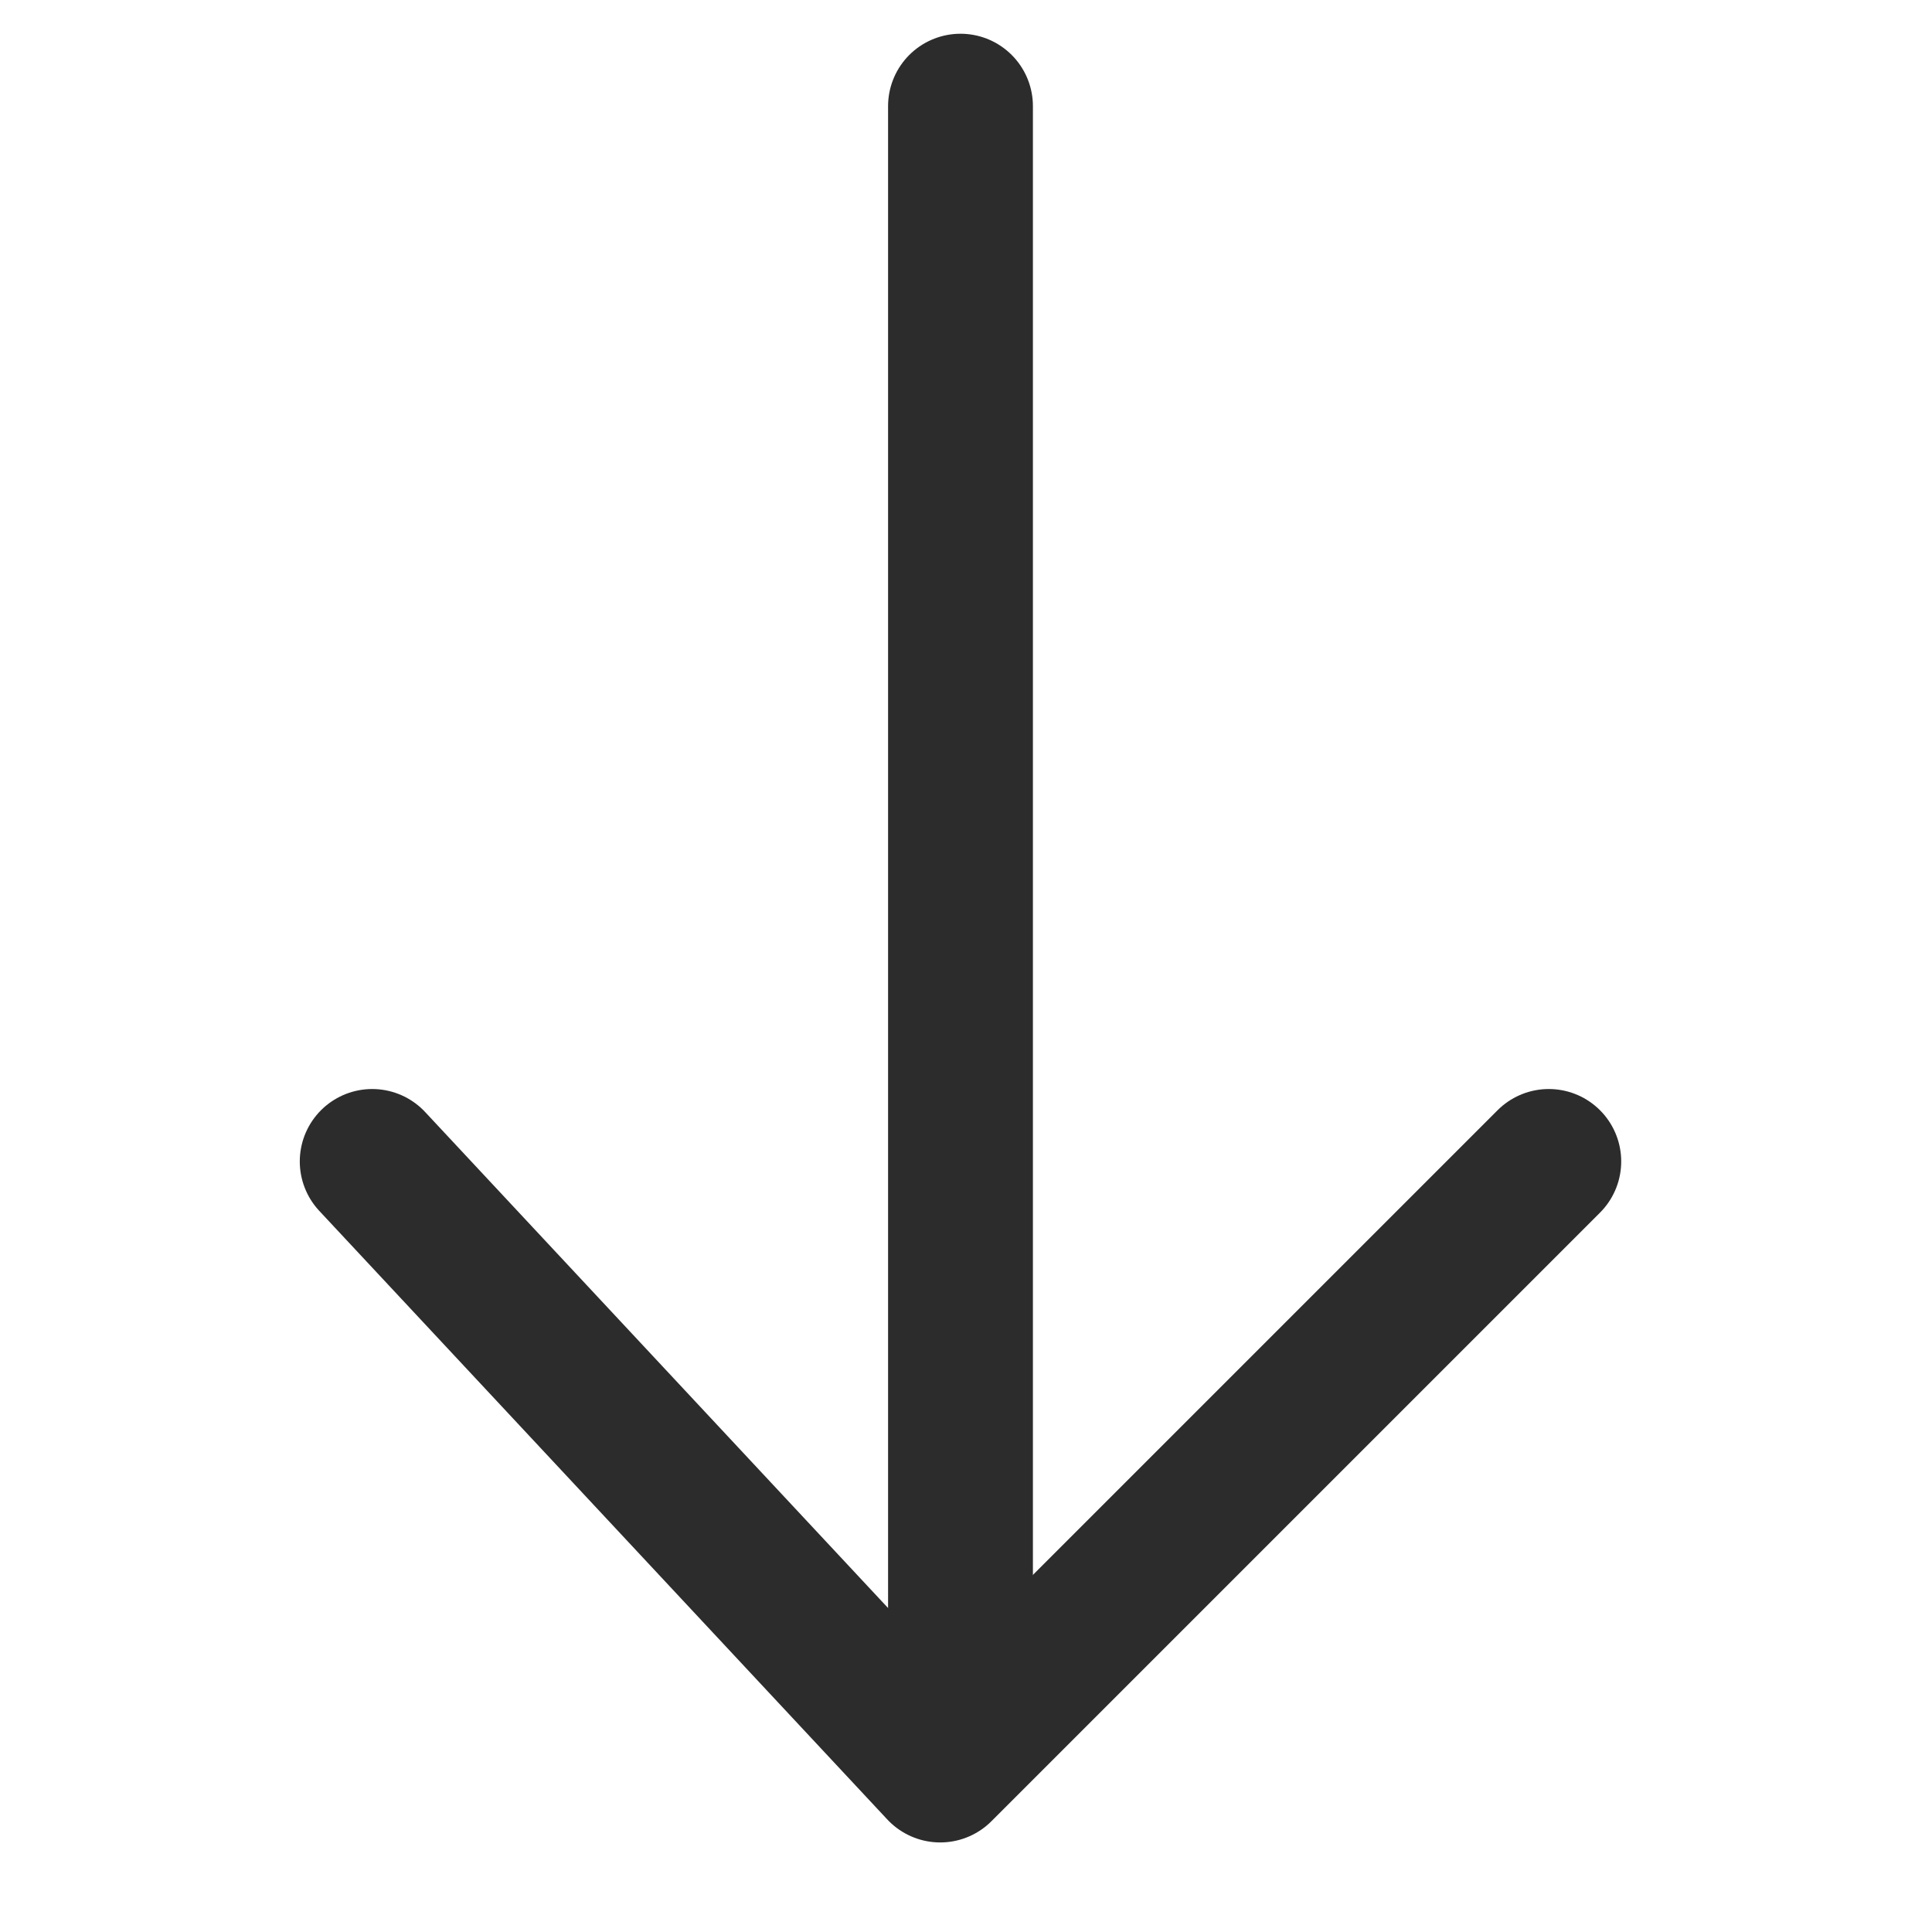 <?xml version="1.0" standalone="no"?>
<!DOCTYPE svg PUBLIC "-//W3C//DTD SVG 1.1//EN" "http://www.w3.org/Graphics/SVG/1.1/DTD/svg11.dtd">
<svg width="100%" height="100%" viewBox="0 0 20 20" version="1.1" xmlns="http://www.w3.org/2000/svg" xmlns:xlink="http://www.w3.org/1999/xlink" xml:space="preserve" style="fill-rule:evenodd;clip-rule:evenodd;stroke-linecap:round;stroke-linejoin:round;stroke-miterlimit:1.414;">
    <g transform="matrix(0.42,0,0,0.42,-107.447,-583.415)">
        <path d="M265,1417.71L279,1432.71L294,1417.71" style="fill:none;stroke-width:3.57px;stroke:rgb(44,44,44);"/>
    </g>
    <g transform="matrix(0.42,0,0,0.42,-107.447,-584.381)">
        <path d="M279.5,1432.71L279.5,1394" style="fill:none;stroke-width:3.57px;stroke:rgb(44,44,44);"/>
    </g>
</svg>
